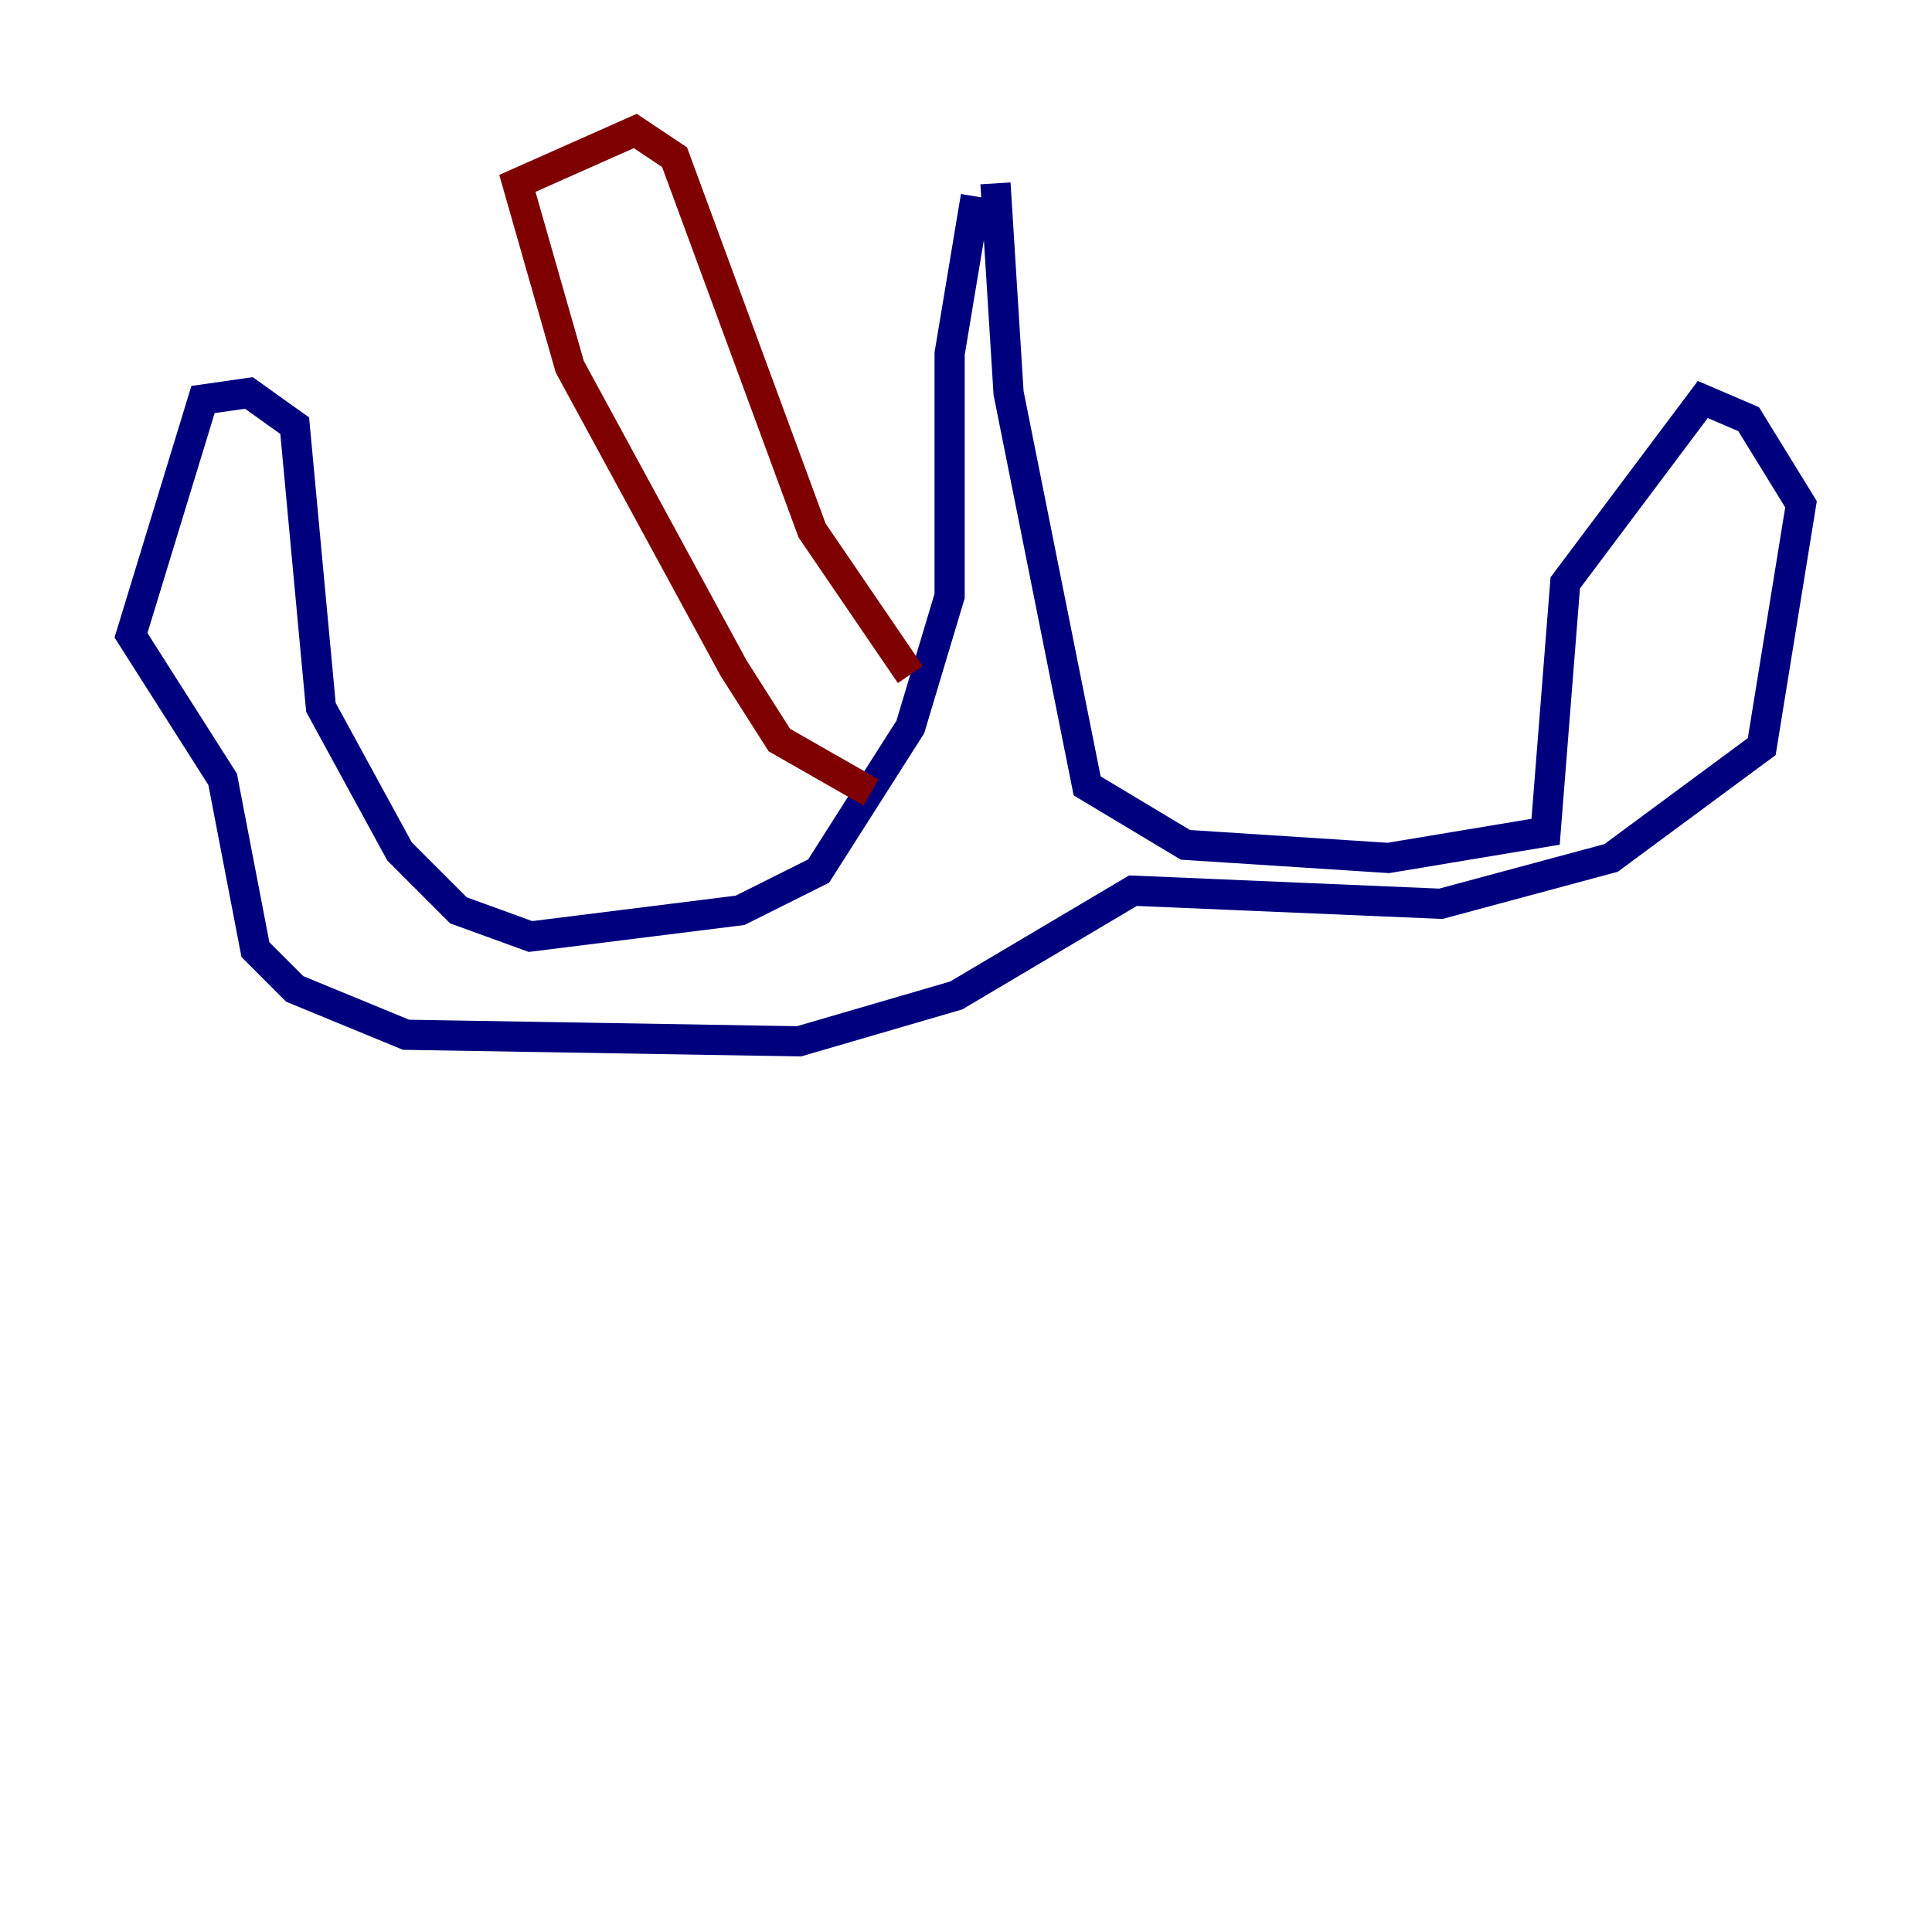<?xml version="1.0" encoding="utf-8" ?>
<svg baseProfile="tiny" height="128" version="1.2" viewBox="0,0,128,128" width="128" xmlns="http://www.w3.org/2000/svg" xmlns:ev="http://www.w3.org/2001/xml-events" xmlns:xlink="http://www.w3.org/1999/xlink"><defs /><polyline fill="none" points="64.651,13.017 62.915,23.43 62.915,39.485 60.312,48.163 54.237,57.709 49.031,60.312 35.146,62.047 30.373,60.312 26.468,56.407 21.261,46.861 19.525,28.203 16.488,26.034 13.451,26.468 8.678,42.088 14.752,51.634 16.922,62.915 19.525,65.519 26.902,68.556 52.936,68.99 63.349,65.953 75.064,59.01 95.458,59.878 106.739,56.841 116.719,49.464 119.322,33.41 115.851,27.77 112.814,26.468 103.702,38.617 102.4,55.105 91.986,56.841 78.536,55.973 72.027,52.068 66.82,26.034 65.953,12.149" stroke="#00007f" stroke-width="2" /><polyline fill="none" points="57.709,52.502 51.634,49.031 48.597,44.258 37.749,24.298 34.278,12.149 42.088,8.678 44.691,10.414 53.803,35.146 60.312,44.691" stroke="#7f0000" stroke-width="2" /></svg>